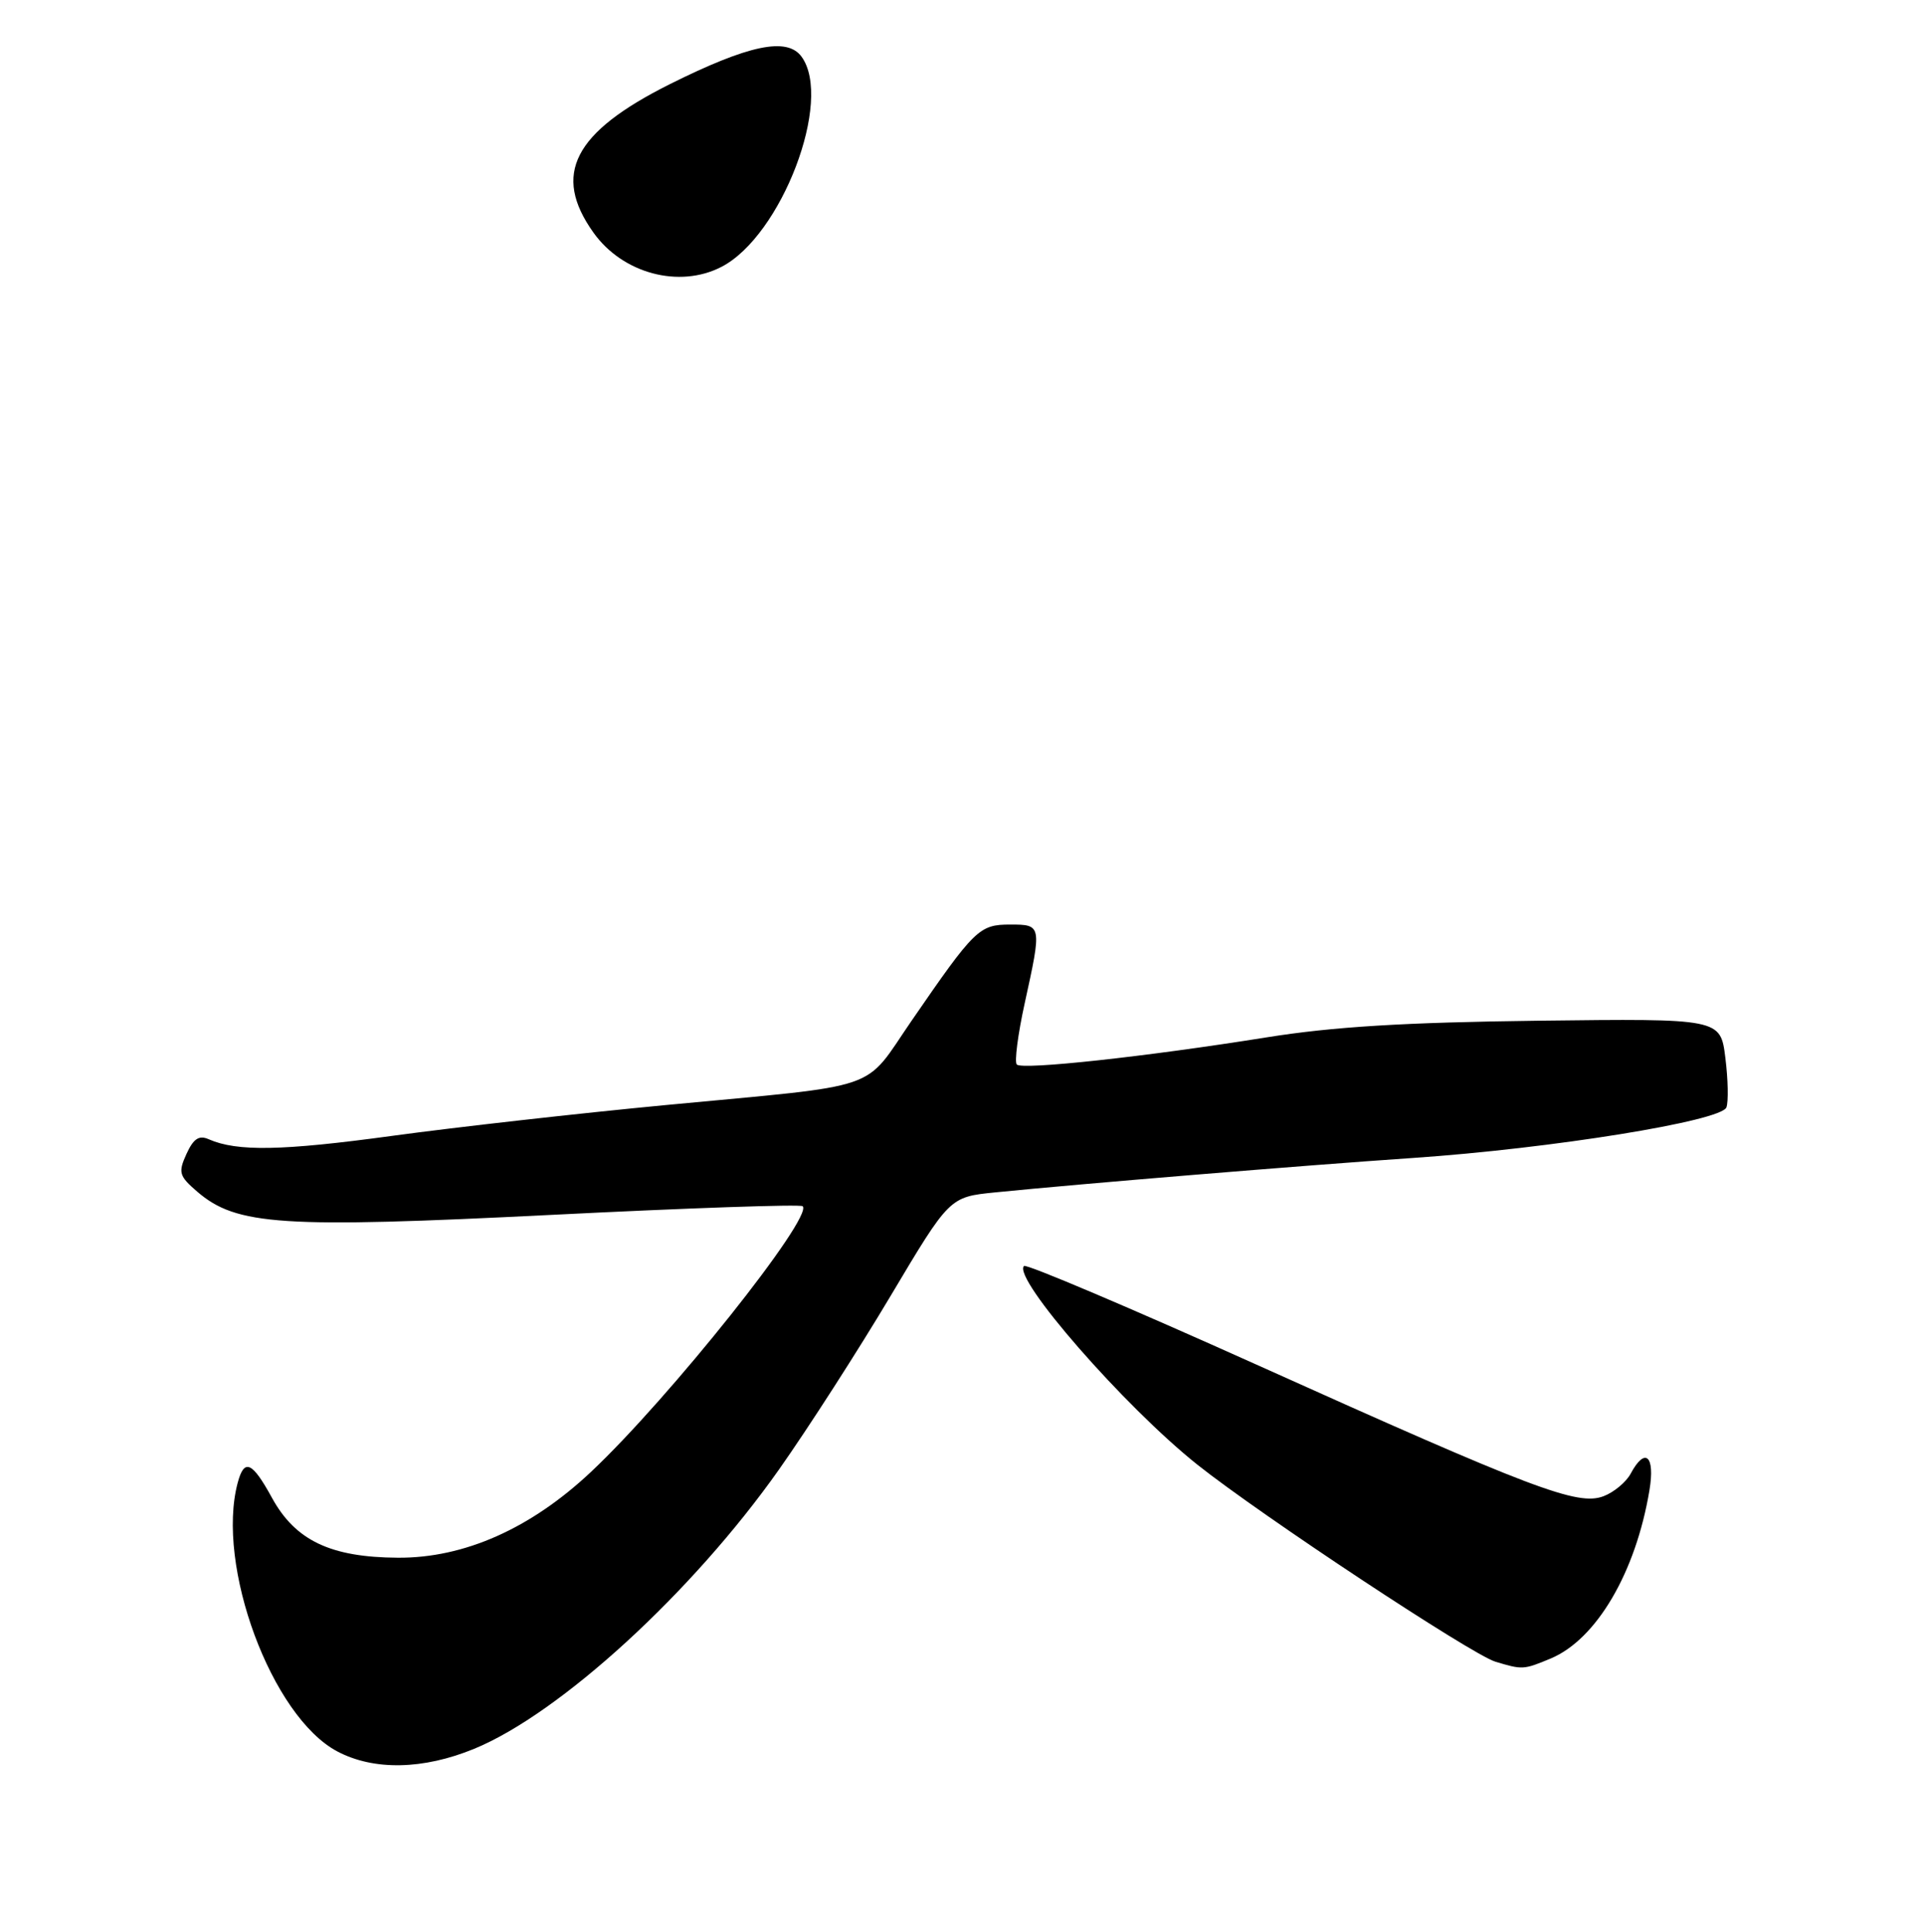 <?xml version="1.0" encoding="UTF-8" standalone="no"?>
<!DOCTYPE svg PUBLIC "-//W3C//DTD SVG 1.1//EN" "http://www.w3.org/Graphics/SVG/1.1/DTD/svg11.dtd" >
<svg xmlns="http://www.w3.org/2000/svg" xmlns:xlink="http://www.w3.org/1999/xlink" version="1.1" viewBox="0 0 256 257">
 <g >
 <path fill="currentColor"
d=" M 63.10 232.65 C 74.54 227.94 92.13 211.83 103.65 195.50 C 107.53 190.00 114.22 179.59 118.52 172.37 C 126.34 159.24 126.34 159.24 132.42 158.63 C 143.75 157.49 173.43 155.04 188.00 154.05 C 206.45 152.79 229.01 149.15 229.71 147.32 C 229.99 146.57 229.93 143.61 229.57 140.73 C 228.92 135.50 228.92 135.50 204.71 135.79 C 186.85 136.01 177.35 136.59 168.50 138.01 C 152.44 140.58 136.03 142.36 135.29 141.62 C 134.96 141.29 135.43 137.63 136.34 133.48 C 138.63 123.06 138.62 123.00 134.41 123.00 C 130.30 123.00 129.70 123.58 121.33 135.74 C 114.73 145.32 117.90 144.23 88.50 147.02 C 76.95 148.12 60.61 149.96 52.18 151.11 C 37.52 153.11 31.54 153.22 27.77 151.56 C 26.48 150.99 25.74 151.48 24.81 153.52 C 23.69 155.98 23.82 156.45 26.25 158.54 C 31.48 163.03 37.43 163.42 73.40 161.62 C 91.50 160.71 106.53 160.19 106.80 160.47 C 108.25 161.92 89.04 186.03 78.65 195.80 C 70.63 203.35 61.76 207.29 52.93 207.23 C 43.99 207.18 39.29 204.94 36.18 199.25 C 33.55 194.45 32.50 193.99 31.63 197.25 C 28.68 208.25 36.14 228.38 44.88 233.00 C 49.74 235.57 56.31 235.44 63.10 232.65 Z  M 206.33 220.64 C 212.42 218.09 217.65 209.19 219.47 198.25 C 220.24 193.64 218.89 192.46 216.97 196.05 C 216.37 197.17 214.74 198.53 213.36 199.05 C 209.91 200.36 204.05 198.14 167.15 181.53 C 150.45 174.02 136.55 168.12 136.25 168.42 C 134.66 170.00 149.62 187.14 159.34 194.87 C 167.77 201.58 195.78 220.09 198.96 221.06 C 202.57 222.15 202.71 222.15 206.33 220.64 Z  M 96.00 35.50 C 103.99 31.37 110.87 13.31 106.65 7.54 C 104.72 4.89 99.60 5.97 89.10 11.21 C 76.32 17.61 73.44 23.20 78.96 30.94 C 82.84 36.39 90.38 38.41 96.00 35.50 Z "/>
</g>
</svg>